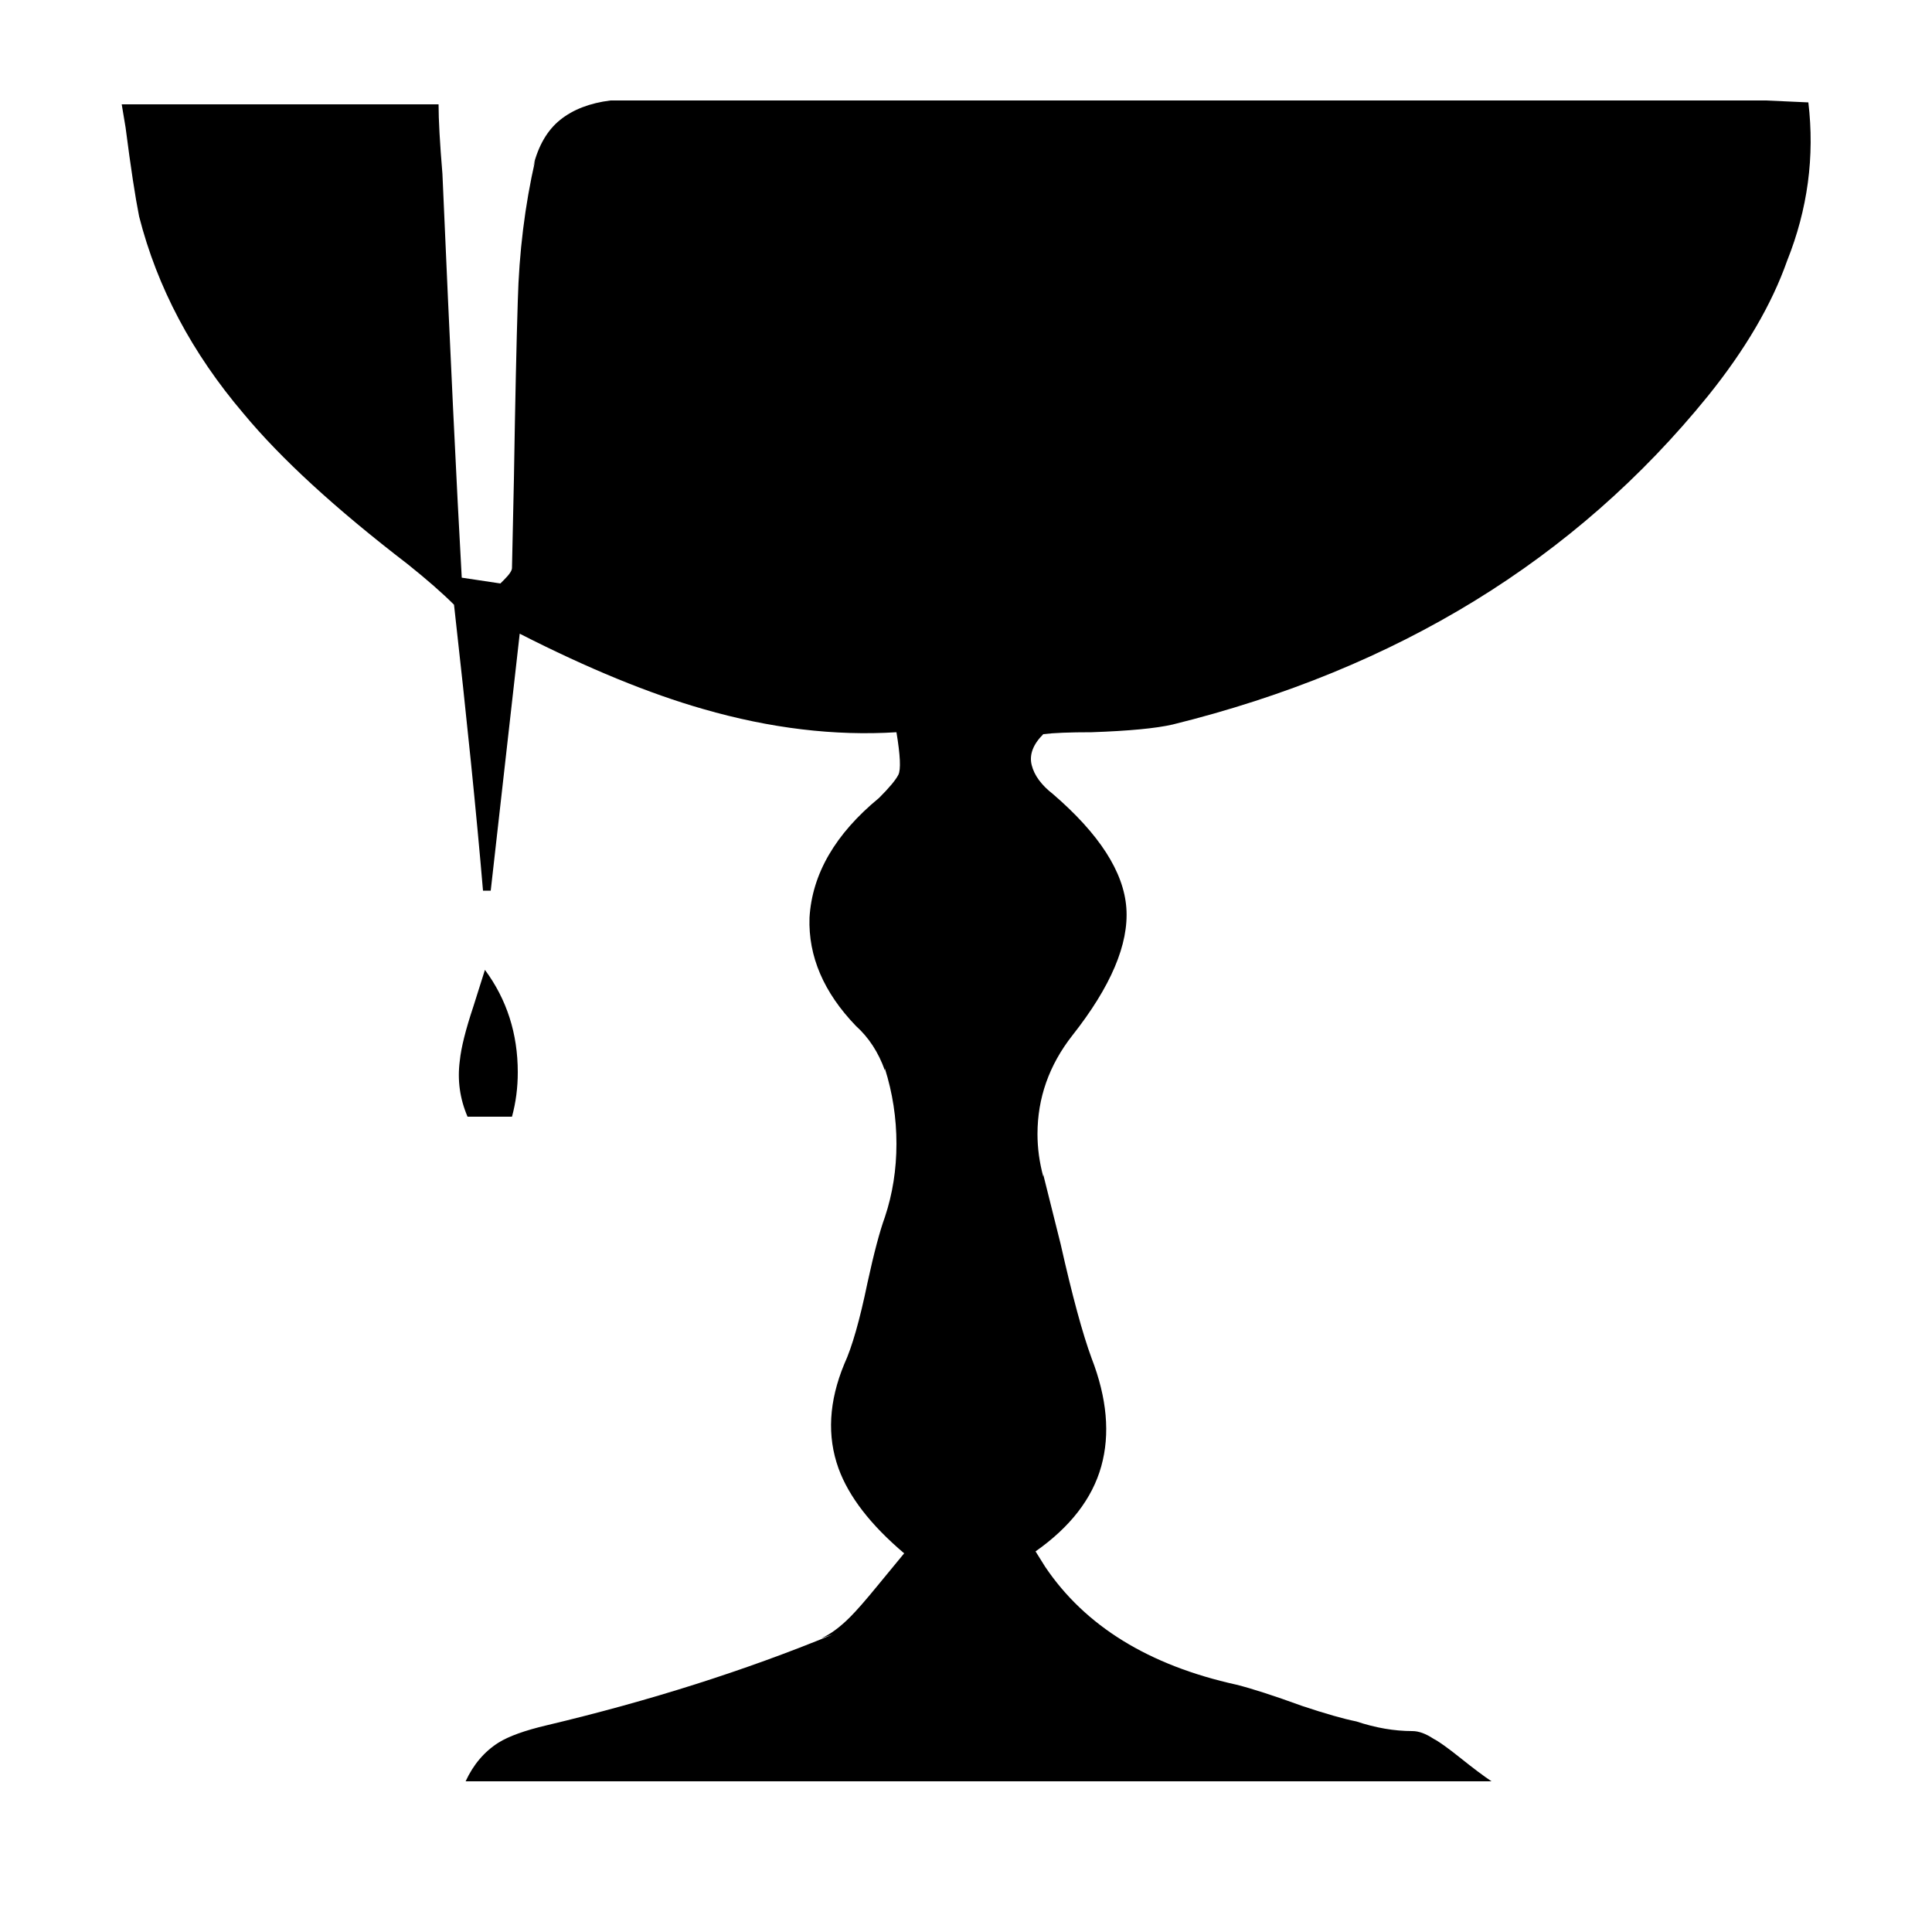 <!-- Generated by IcoMoon.io -->
<svg version="1.1" xmlns="http://www.w3.org/2000/svg" width="32" height="32" viewBox="0 0 32 32">
<title>leviathan_cup</title>
<path d="M14.976 25.728q-0.832-0.704-1.088-1.408-0.288-0.8 0.096-1.728 0.192-0.416 0.384-1.344 0.16-0.736 0.288-1.088 0.192-0.576 0.192-1.216t-0.192-1.248v0.032q-0.16-0.448-0.48-0.736v0q-0.8-0.832-0.768-1.792 0.064-1.088 1.152-1.984 0.256-0.256 0.32-0.384t-0.032-0.704q-1.536 0.096-3.2-0.384-1.344-0.384-3.040-1.248l-0.48 4.256h-0.128q-0.16-1.888-0.48-4.736-0.288-0.288-0.768-0.672-1.792-1.376-2.72-2.496-1.28-1.504-1.728-3.264-0.096-0.48-0.224-1.472l-0.064-0.384h5.248q0 0.384 0.064 1.152 0.192 4.416 0.32 6.688l0.64 0.096 0.064-0.064q0.128-0.128 0.128-0.192l0.032-1.472q0.032-1.952 0.064-2.944 0.032-1.216 0.288-2.336l-0.032 0.096q0.128-0.512 0.448-0.768t0.832-0.32h19.136l0.704 0.032q0.16 1.344-0.352 2.624-0.384 1.088-1.312 2.24-3.296 4.064-8.864 5.44-0.416 0.096-1.344 0.128-0.544 0-0.8 0.032-0.256 0.256-0.192 0.512t0.352 0.48q1.152 0.992 1.216 1.888t-0.896 2.112q-0.576 0.736-0.576 1.632 0 0.352 0.096 0.704v-0.032l0.288 1.152q0.288 1.28 0.512 1.888 0.384 0.992 0.16 1.792t-1.088 1.408l0.16 0.256q0.992 1.472 3.168 1.952 0.384 0.096 1.088 0.352 0.576 0.192 0.896 0.256 0.48 0.16 0.928 0.16 0.16 0 0.352 0.128 0.128 0.064 0.448 0.32t0.512 0.384h-16.992q0.192-0.416 0.544-0.64 0.256-0.16 0.8-0.288 2.56-0.608 4.736-1.504l-0.192 0.064q0.224-0.096 0.48-0.352 0.16-0.16 0.448-0.512zM8.032 16.064q0.544 0.736 0.544 1.696 0 0.384-0.096 0.736h-0.736q-0.192-0.448-0.128-0.928 0.032-0.32 0.224-0.896z"></path>
</svg>
